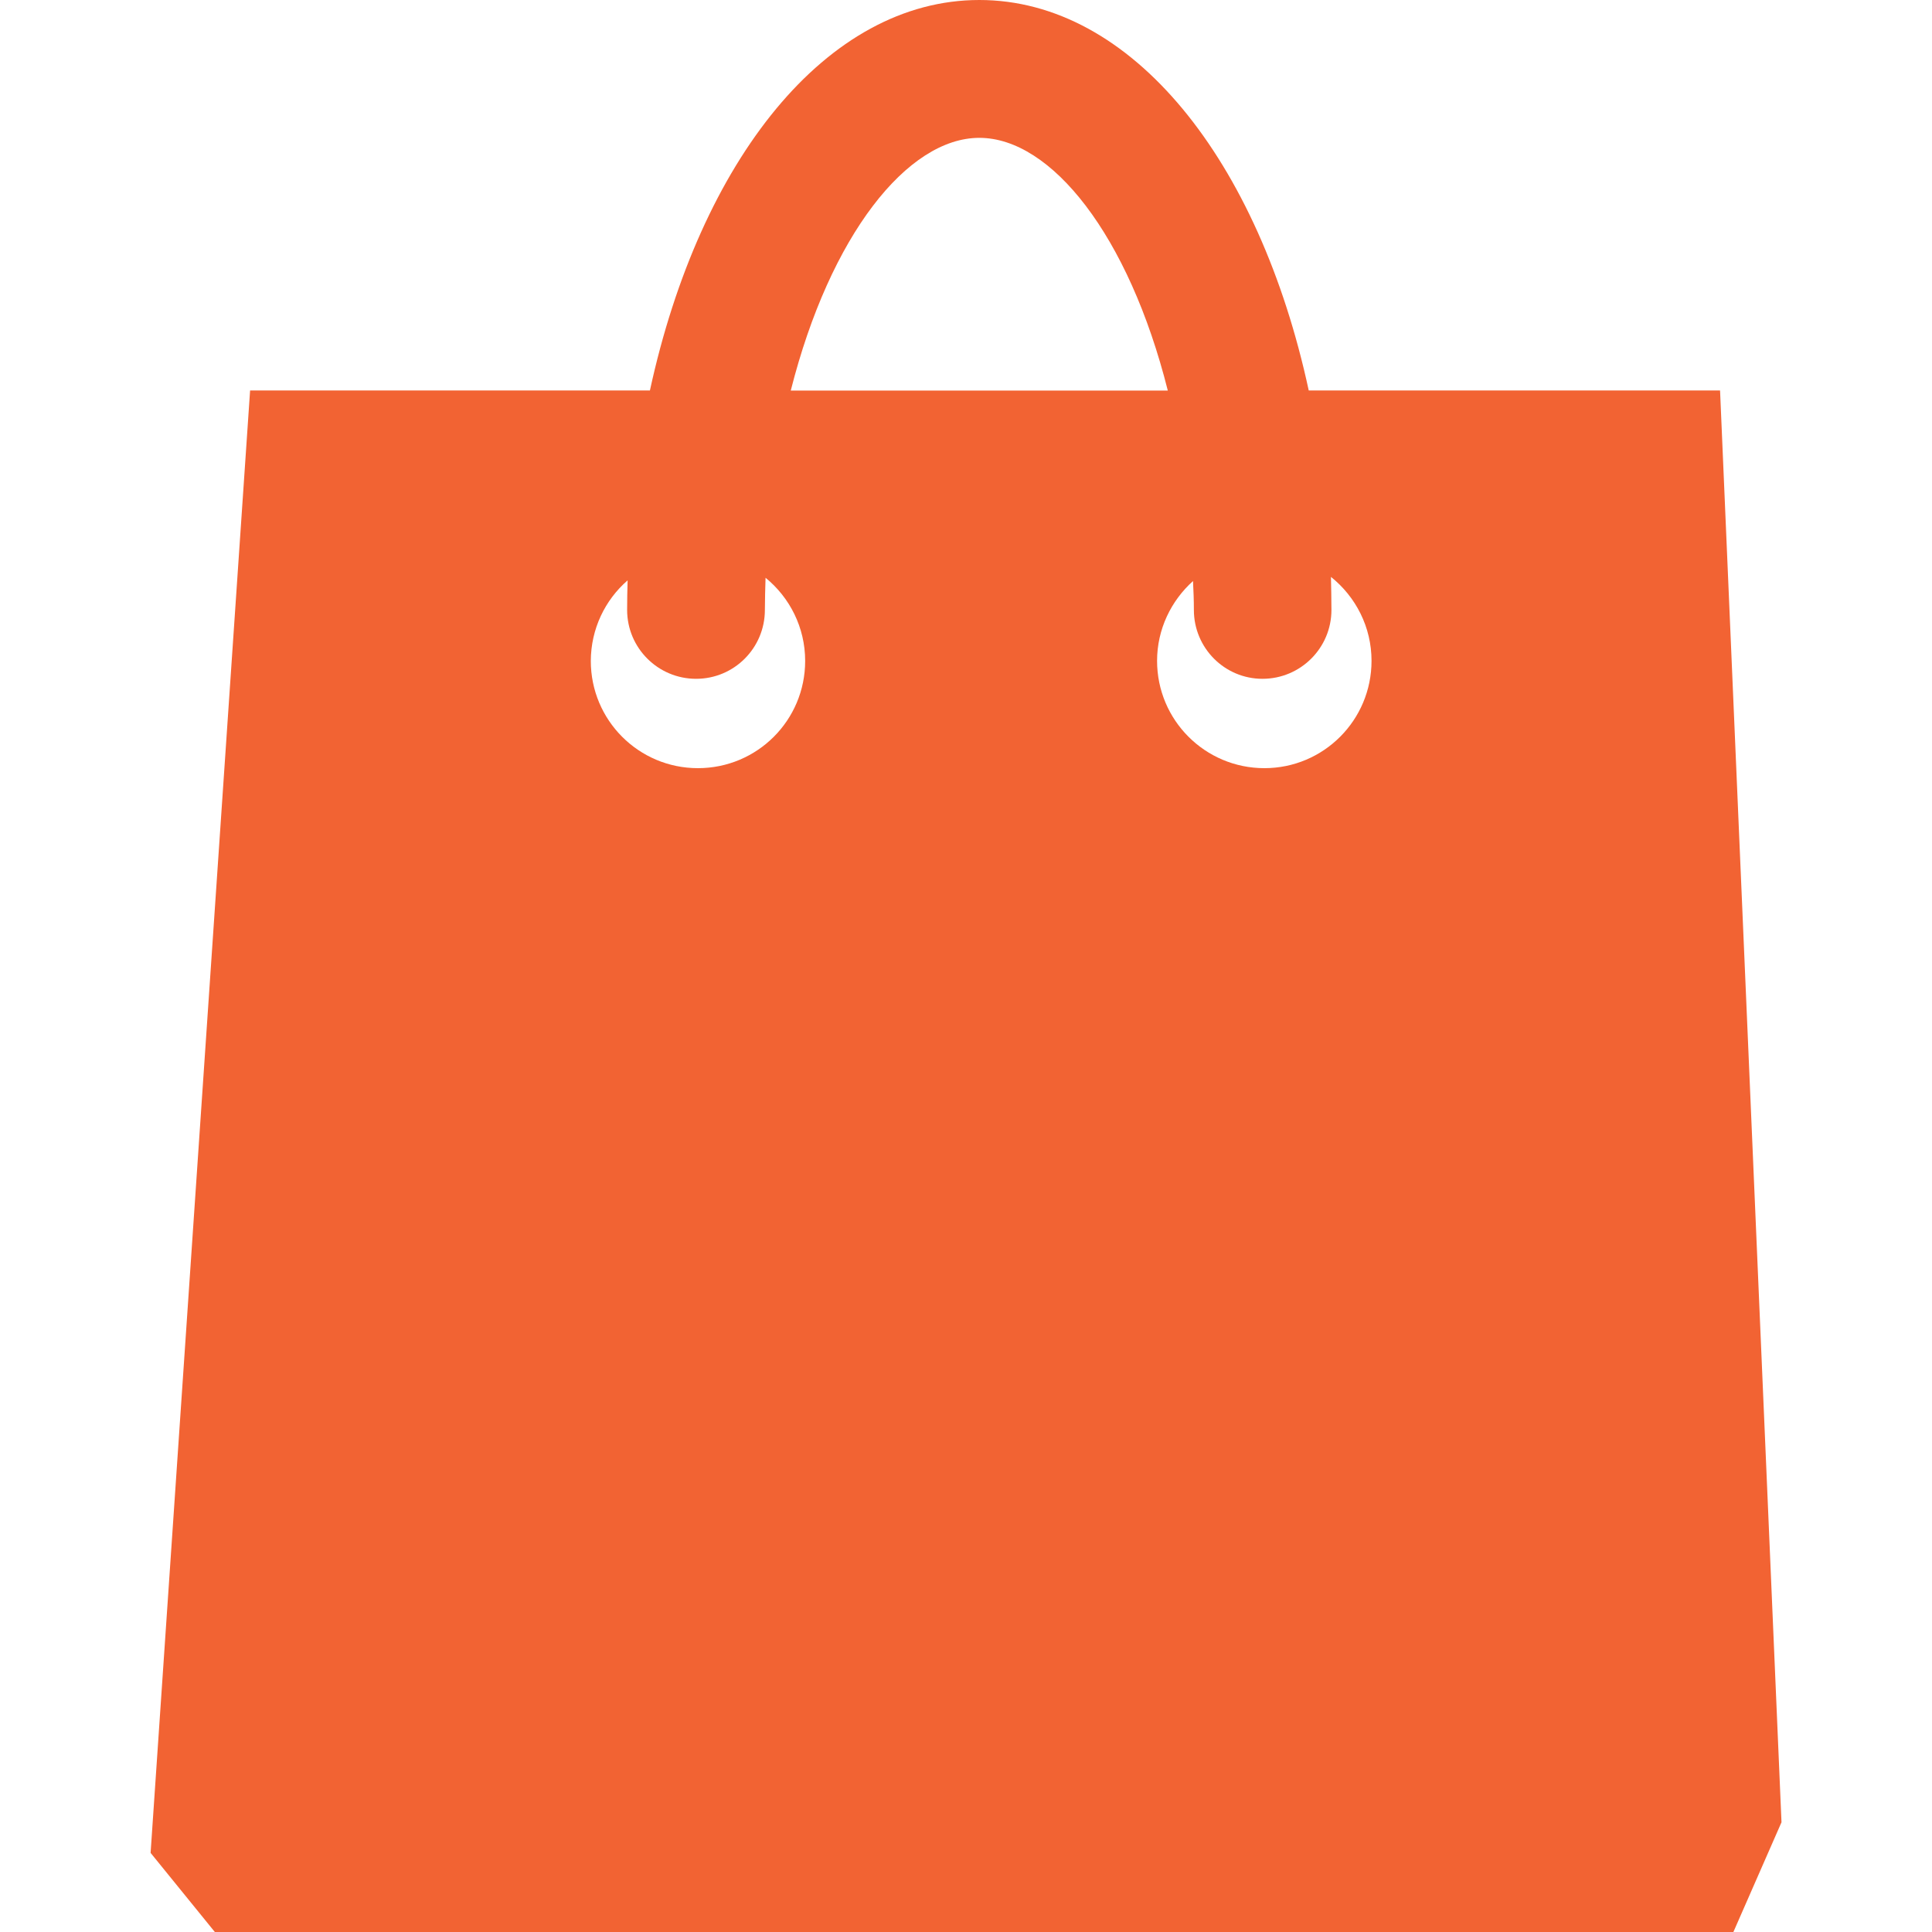 <svg width="20" height="20" viewBox="0 0 20 20" fill="none" xmlns="http://www.w3.org/2000/svg">
<g clip-path="url(#clip0_41_2192)">
<path d="M17.944 20L18.442 18.864L17.806 4.042H13.548C13.033 1.656 11.716 0 10.138 0C8.558 0 7.246 1.656 6.728 4.042H2.589L1.559 19.181L2.224 20H17.944V20ZM12.359 6.314C12.359 6.708 12.677 7.027 13.069 7.027C13.463 7.027 13.783 6.708 13.783 6.314C13.783 6.2 13.78 6.085 13.778 5.972C14.034 6.177 14.198 6.49 14.198 6.841C14.198 7.455 13.702 7.952 13.089 7.952C12.475 7.952 11.978 7.455 11.978 6.841C11.978 6.513 12.124 6.218 12.35 6.015C12.355 6.114 12.359 6.214 12.359 6.314ZM10.138 1.427C10.882 1.427 11.684 2.433 12.089 4.043H8.186C8.593 2.434 9.395 1.427 10.138 1.427ZM6.497 6.008C6.494 6.109 6.492 6.212 6.492 6.314C6.492 6.708 6.812 7.027 7.206 7.027C7.6 7.027 7.918 6.708 7.918 6.314C7.918 6.202 7.922 6.092 7.925 5.981C8.175 6.185 8.335 6.495 8.335 6.842C8.335 7.456 7.839 7.952 7.225 7.952C6.612 7.952 6.116 7.456 6.116 6.842C6.117 6.51 6.264 6.21 6.497 6.008Z" fill="#F26333"/>
</g>
<defs>
<clipPath id="clip0_41_2192">
<rect width="20" height="20" fill="#F26333"/>
</clipPath>
</defs>
</svg>
